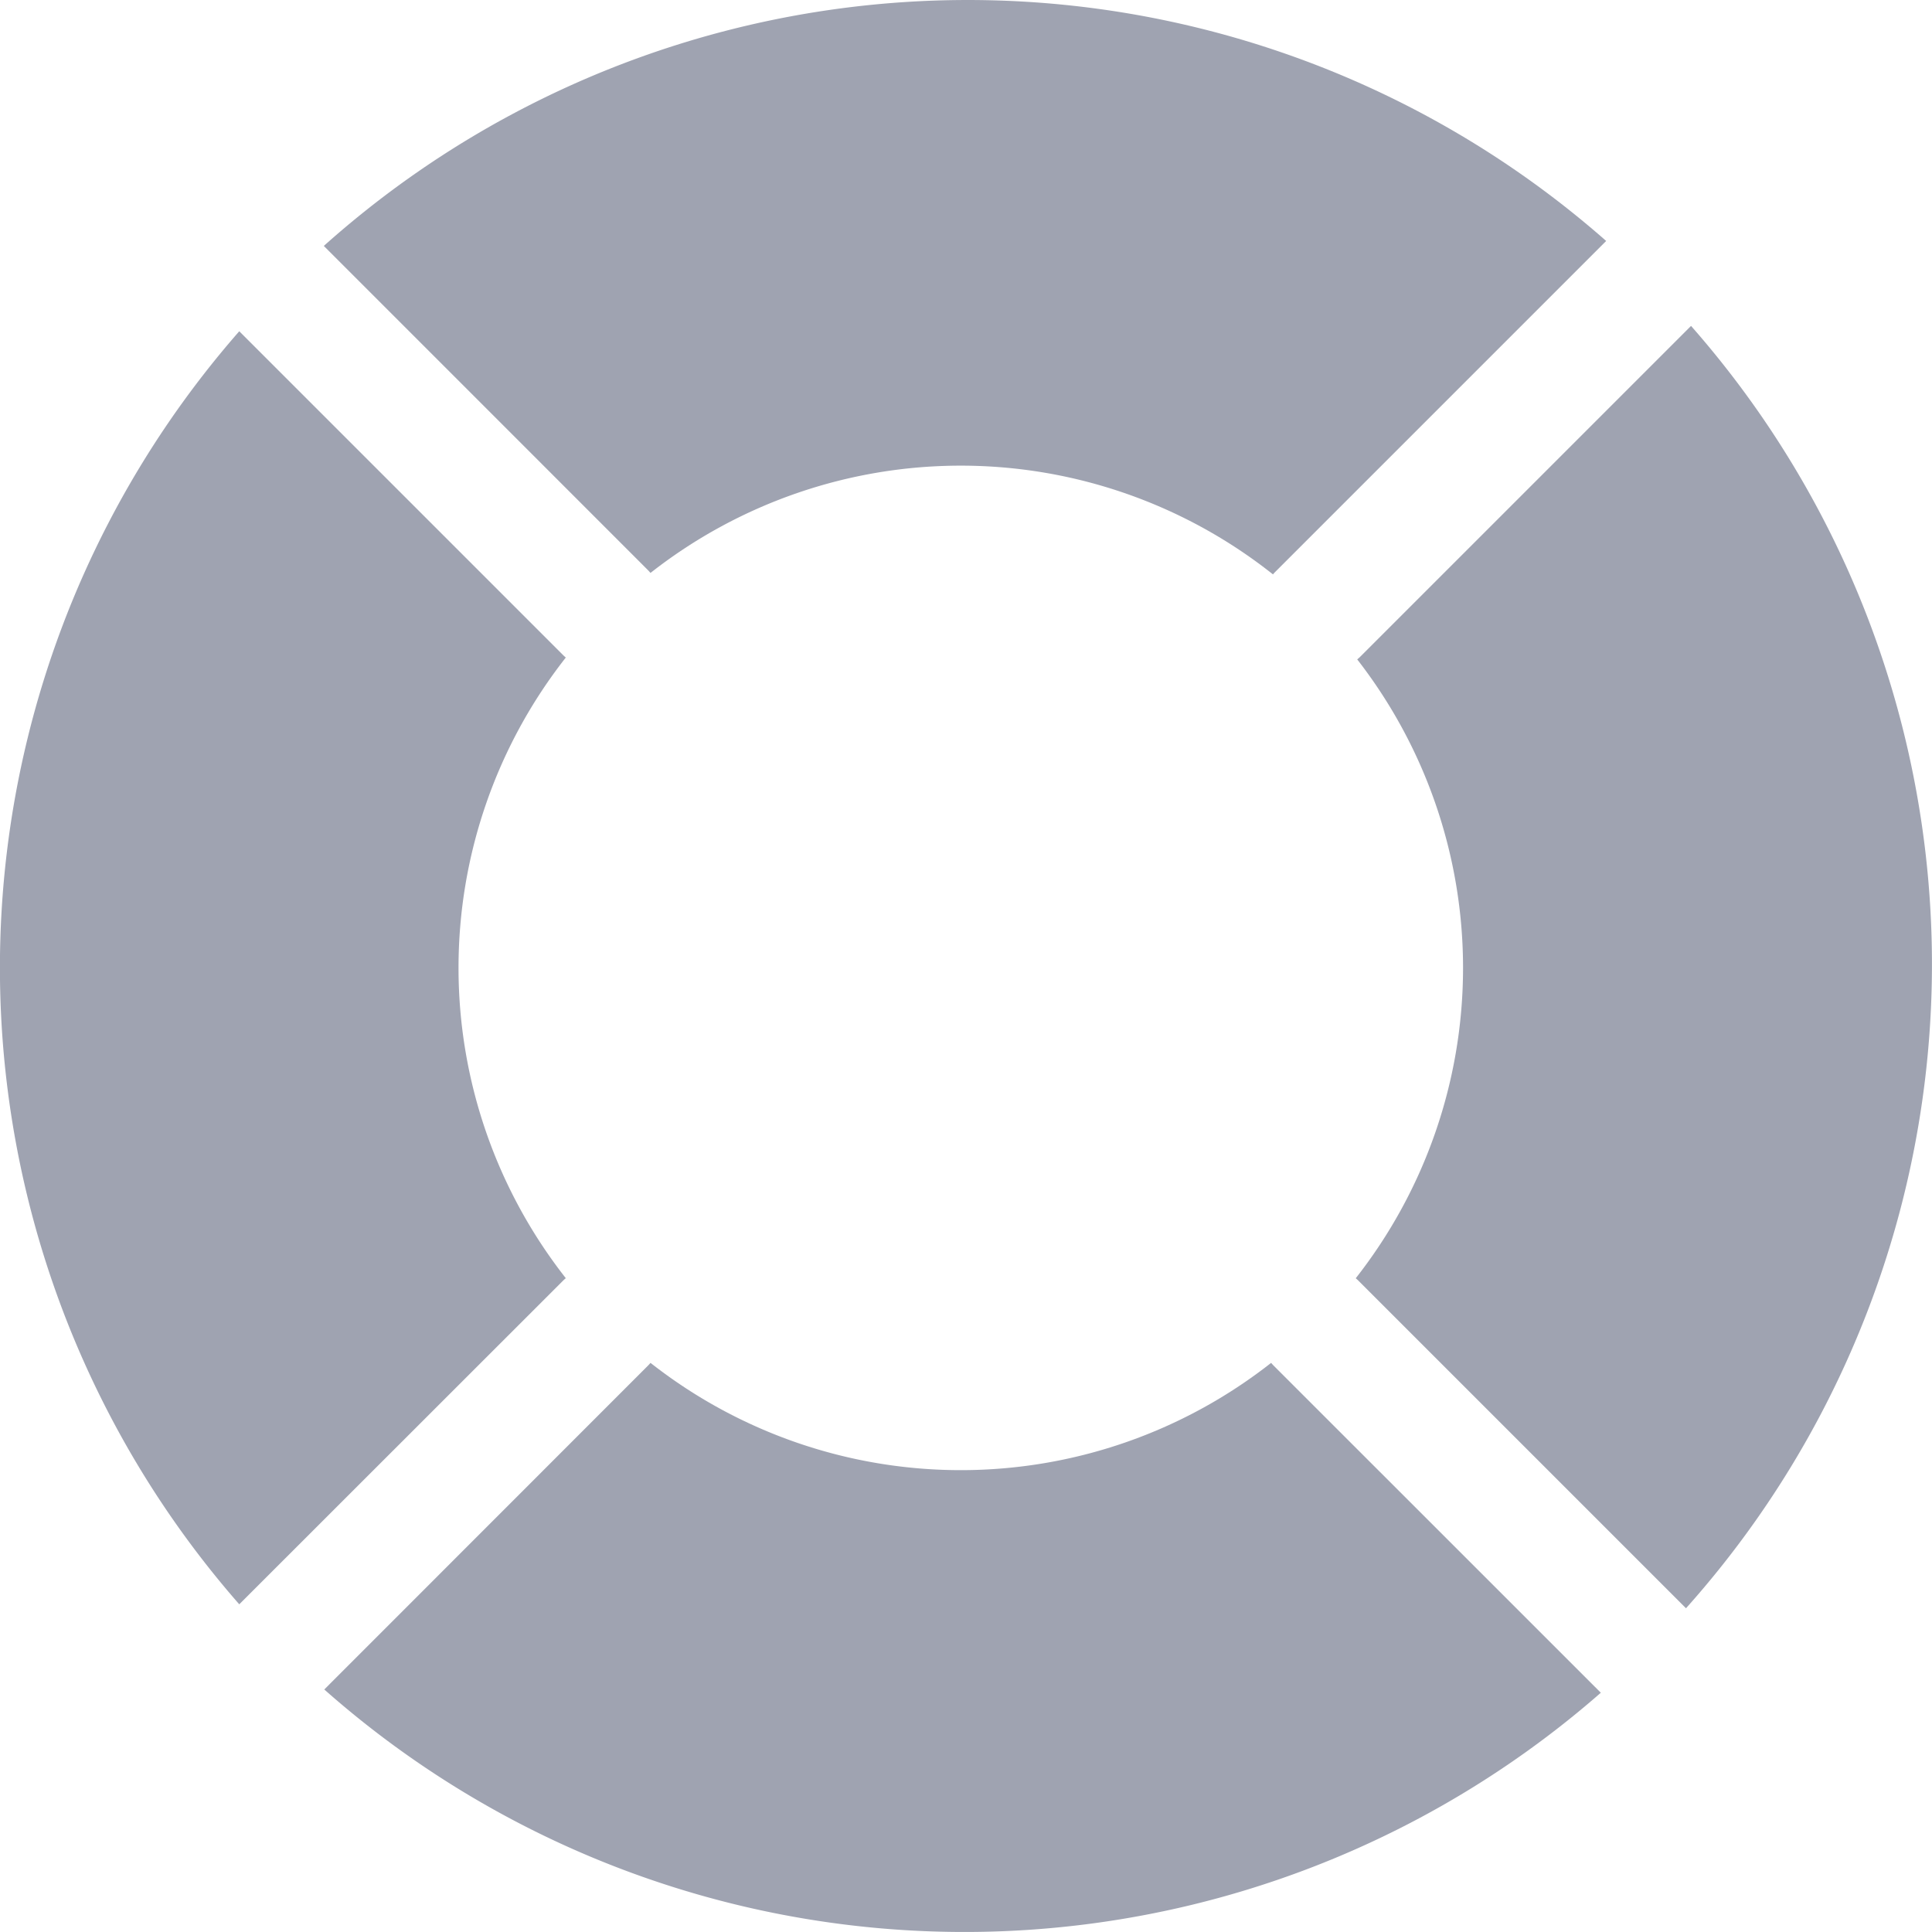 <svg xmlns="http://www.w3.org/2000/svg" width="24.951" height="24.951" viewBox="0 0 24.951 24.951">
  <g id="_004-lifebuoy" data-name="004-lifebuoy" transform="translate(0 0)">
    <path id="Path_183" data-name="Path 183" d="M89.979,7.365c.011.011.021.023.031.034a6.489,6.489,0,0,1,8.039.019c.009-.011.018-.021.029-.032l4.274-4.274a12.477,12.477,0,0,0-16.561.064Z" transform="translate(-81.609 0)" fill="#9fa3b1"/>
    <path id="Path_184" data-name="Path 184" d="M363.605,86.364l-4.274,4.274c-.012.012-.024.022-.037.033a6.49,6.49,0,0,1-.019,7.992c.011.01.023.02.034.031l4.231,4.231A12.477,12.477,0,0,0,363.605,86.364Z" transform="translate(-341.766 -82.155)" fill="#9fa3b1"/>
    <path id="Path_185" data-name="Path 185" d="M7.273,100.05c.011-.011.023-.021.034-.031a6.489,6.489,0,0,1,0-8.015c-.011-.01-.023-.02-.034-.031L3.09,87.79a12.477,12.477,0,0,0,0,16.441Z" transform="translate(0 -83.512)" fill="#9fa3b1"/>
    <path id="Path_186" data-name="Path 186" d="M98.159,361.193c-.011-.011-.021-.023-.031-.034a6.489,6.489,0,0,1-8.015,0c-.01.012-.02.023-.031.034L85.9,365.377a12.477,12.477,0,0,0,16.486.042Z" transform="translate(-81.712 -343.558)" fill="#9fa3b1"/>
  </g>
</svg>
